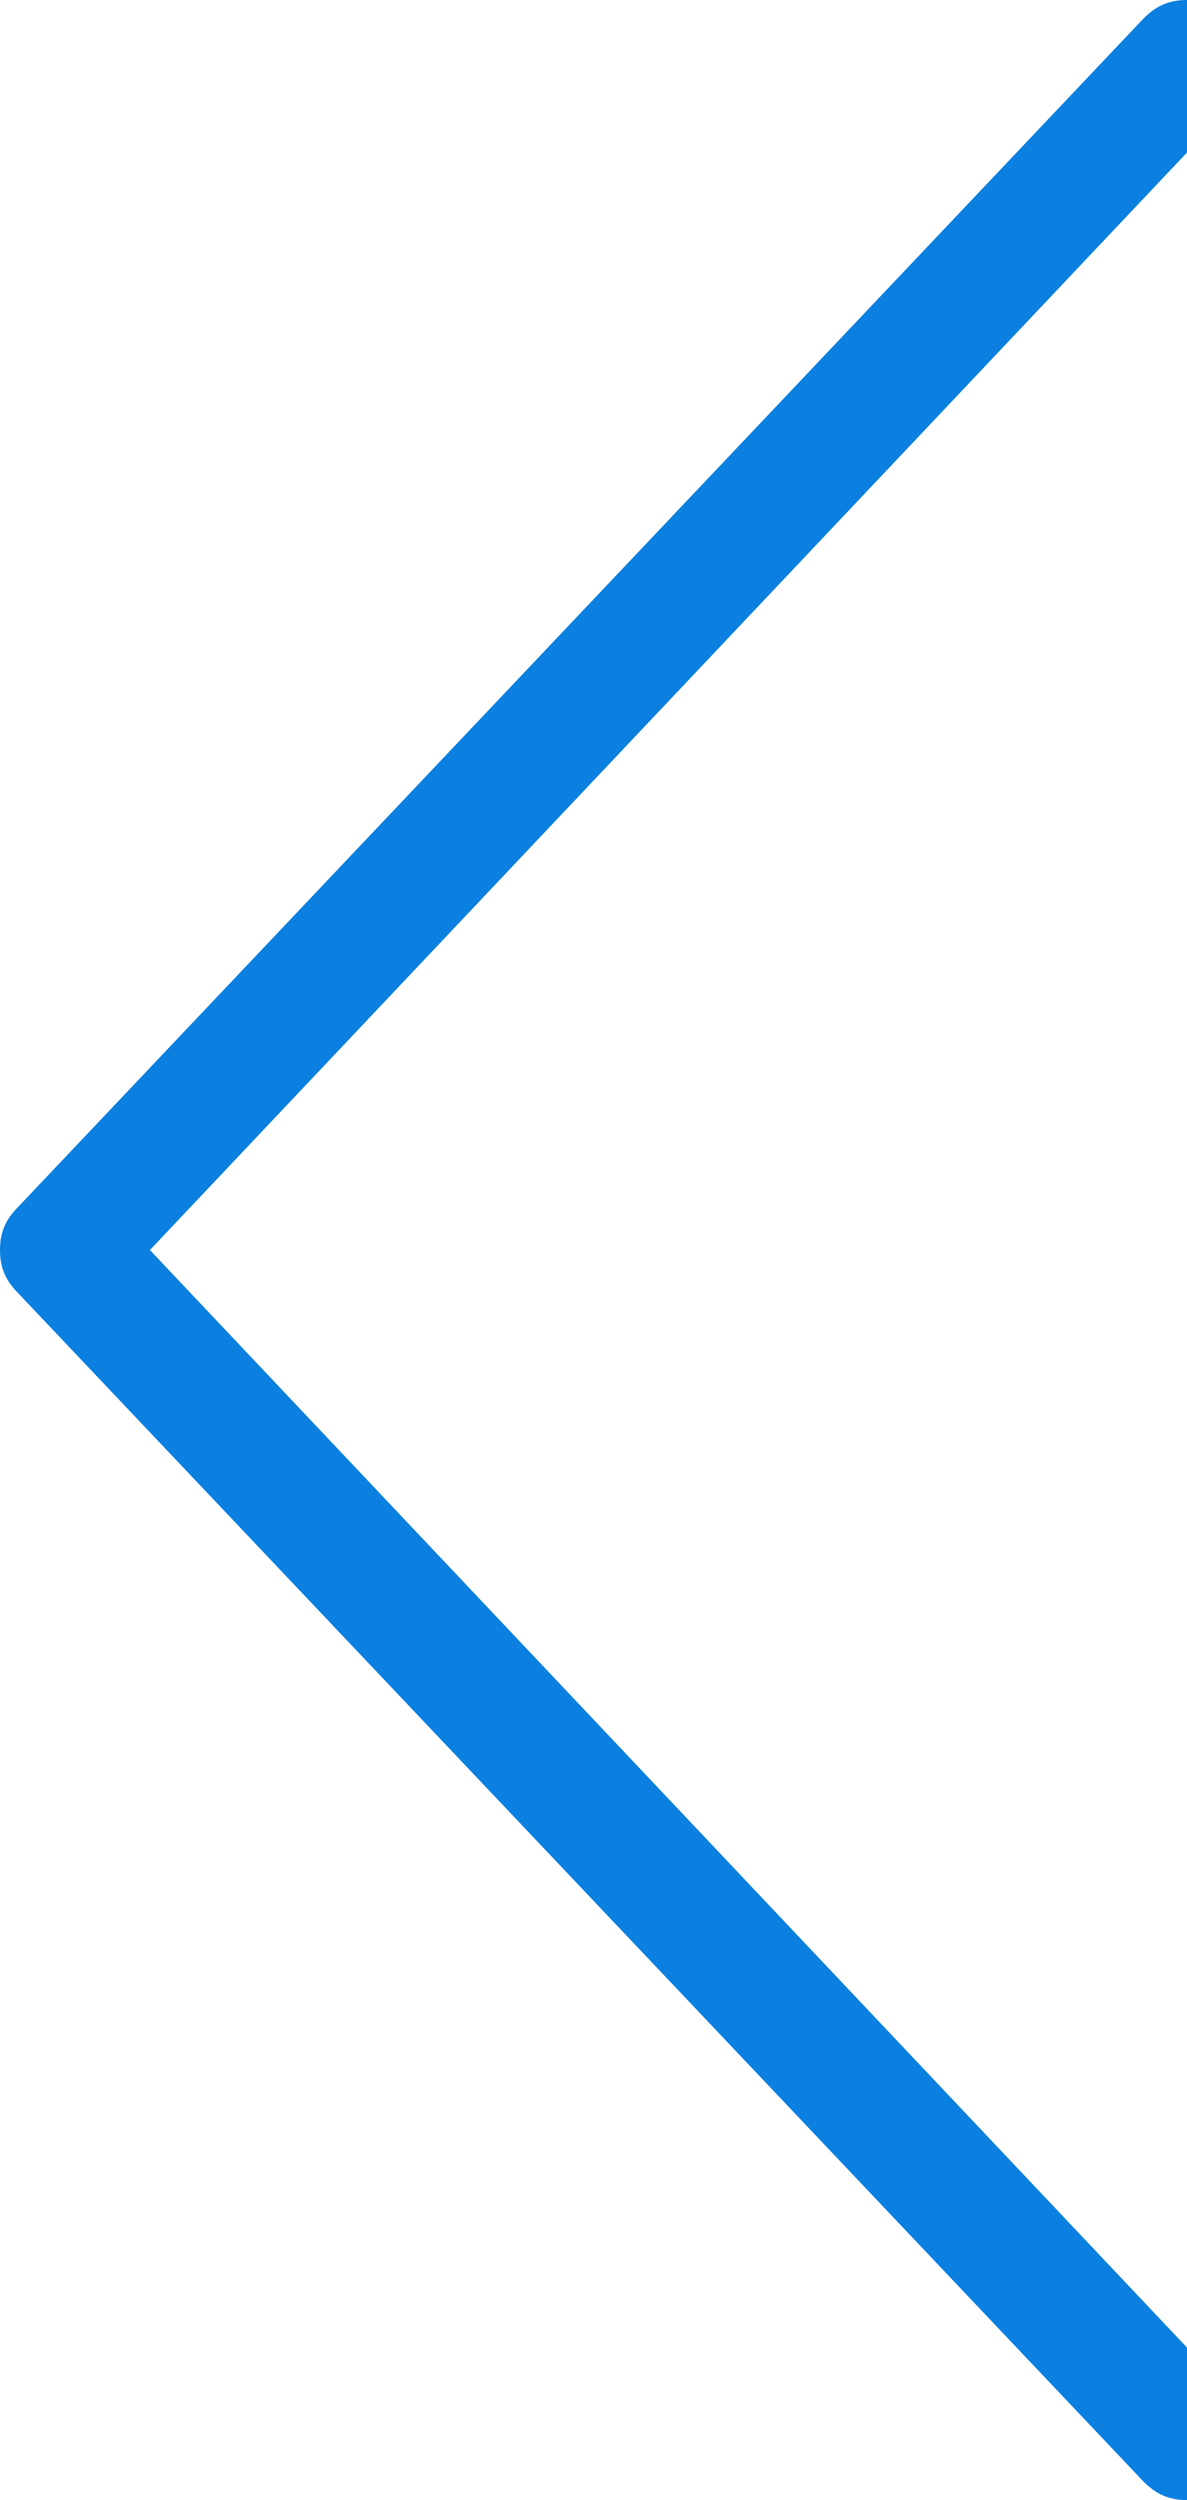<?xml version="1.0" encoding="utf-8"?>
<!-- Generator: Adobe Illustrator 20.1.0, SVG Export Plug-In . SVG Version: 6.00 Build 0)  -->
<svg version="1.1" id="Arrows" xmlns="http://www.w3.org/2000/svg" xmlns:xlink="http://www.w3.org/1999/xlink" x="0px" y="0px"
	 width="19px" height="40px" viewBox="0 0 19 40" enable-background="new 0 0 19 40" xml:space="preserve">
<g id="Left_Arrow_2">
	<g>
		<path fill="#0B80E0" d="M2.4,20L19.7,1.7C19.9,1.5,20,1.3,20,1c0-0.6-0.4-1-1-1c-0.3,0-0.5,0.1-0.7,0.3l-18,19
			C0.1,19.5,0,19.7,0,20c0,0.3,0.1,0.5,0.3,0.7l18,19c0.2,0.2,0.4,0.3,0.7,0.3c0.6,0,1-0.4,1-1c0-0.3-0.1-0.5-0.3-0.7L2.4,20z"/>
	</g>
</g>
</svg>
